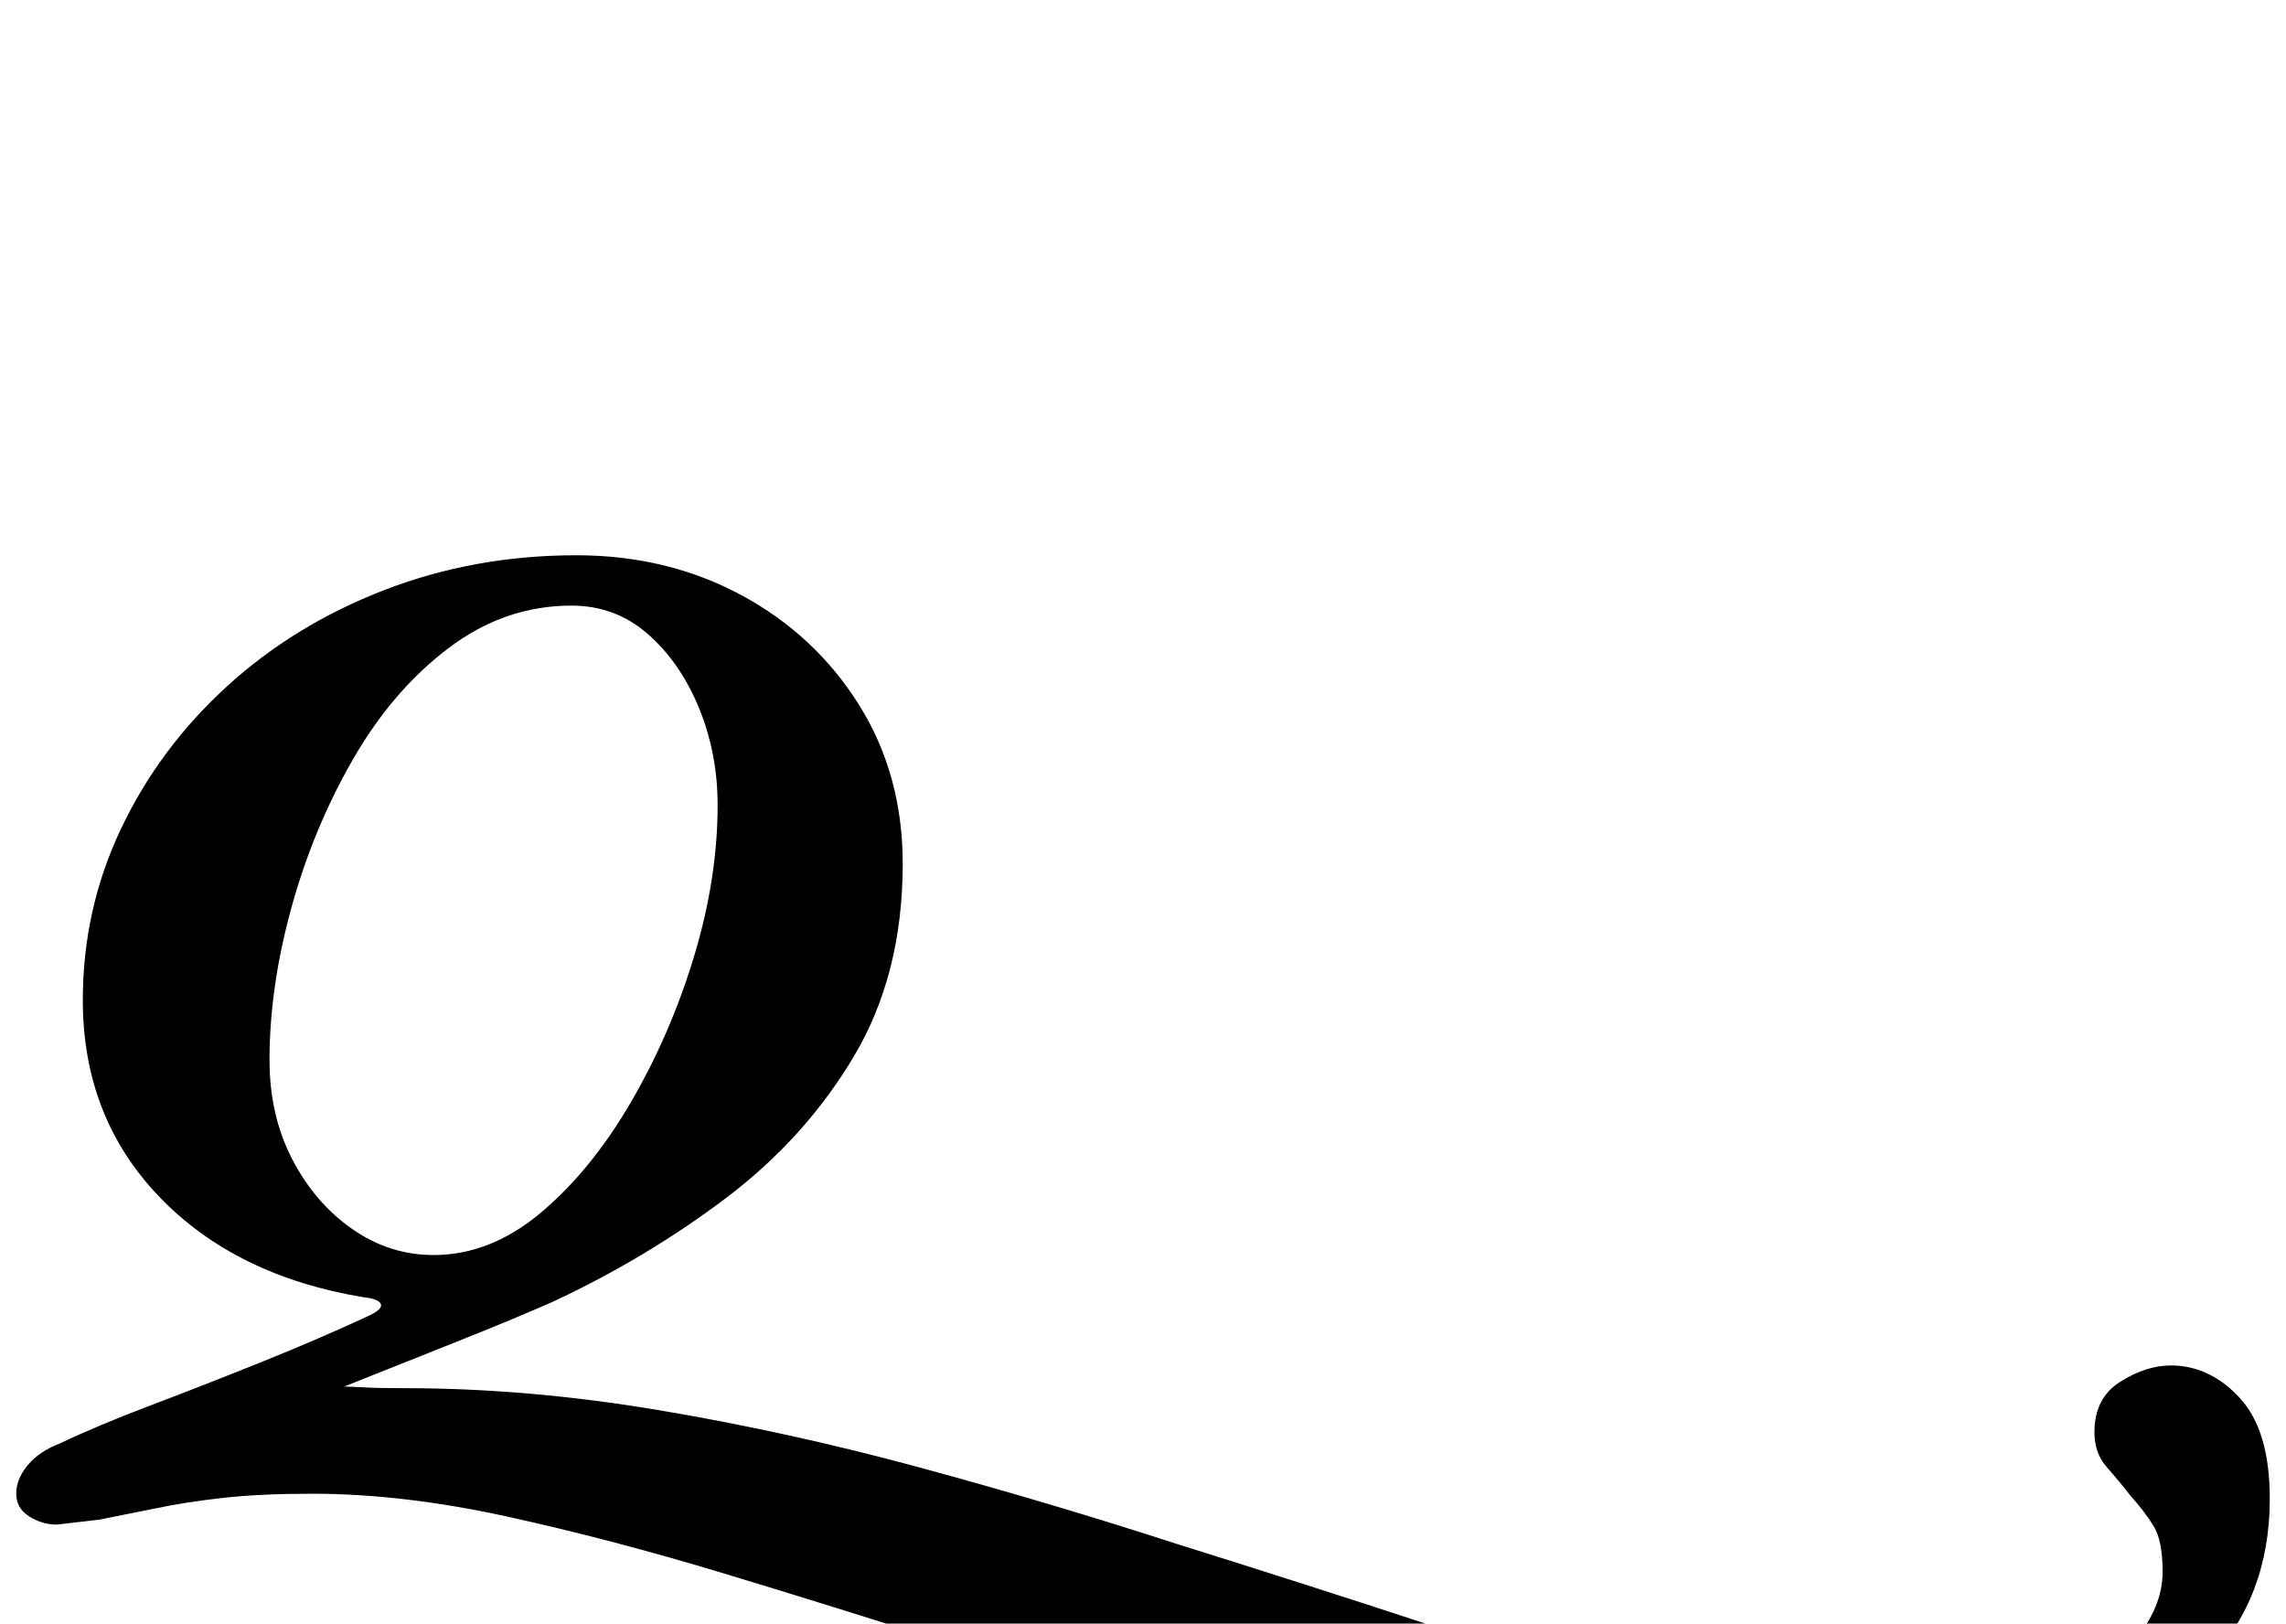 <?xml version="1.0" standalone="no"?>
<!DOCTYPE svg PUBLIC "-//W3C//DTD SVG 1.1//EN" "http://www.w3.org/Graphics/SVG/1.1/DTD/svg11.dtd" >
<svg xmlns="http://www.w3.org/2000/svg" xmlns:xlink="http://www.w3.org/1999/xlink" version="1.1" viewBox="-18 0 1408 1000">
  <g transform="matrix(1 0 0 -1 0 800)">
   <path fill="currentColor"
d="M1052 -305q-126 0 -247 28.5t-233 62.5q-75 24 -144.5 45t-133.5 35t-120 14q-31 0 -54 -2.5t-42 -6.5l-35 -7t-26 -3q-9 0 -17 5t-8 14t7 17.5t20 13.5q23 11 56 23.5t69 27t66 28.5q8 4 6.5 7t-10.5 4q-79 13 -126 62t-47 121q0 56 23.5 105.5t65 87.5t97 59.5
t118.5 21.5q56 0 101.5 -24.5t72.5 -67.5t27 -98q0 -68 -30 -118.5t-79 -87.5t-107 -64q-25 -11 -59 -24.5t-69 -27.5q3 0 12 -0.5t25 -0.5q76 0 156.5 -13.5t161.5 -35.5t158 -47q80 -25 154.5 -49.5t148 -40.5t147.5 -16q53 0 87.5 13t52 33.5t17.5 42.5q0 19 -5.5 28
t-14.5 19q-7 9 -14.5 17.5t-7.5 21.5q0 21 16 31t31 10q24 0 42.5 -20t18.5 -62q0 -61 -38.5 -101t-111.5 -60.5t-178 -20.5zM249 27q35 0 66 26t55.5 68t39 90t14.5 93q0 32 -11.5 60t-31.5 45.5t-47 17.5q-41 0 -75.5 -26t-59 -68.5t-38 -91.5t-13.5 -94q0 -34 14 -61
t37 -43t50 -16z" />
  </g>

</svg>
